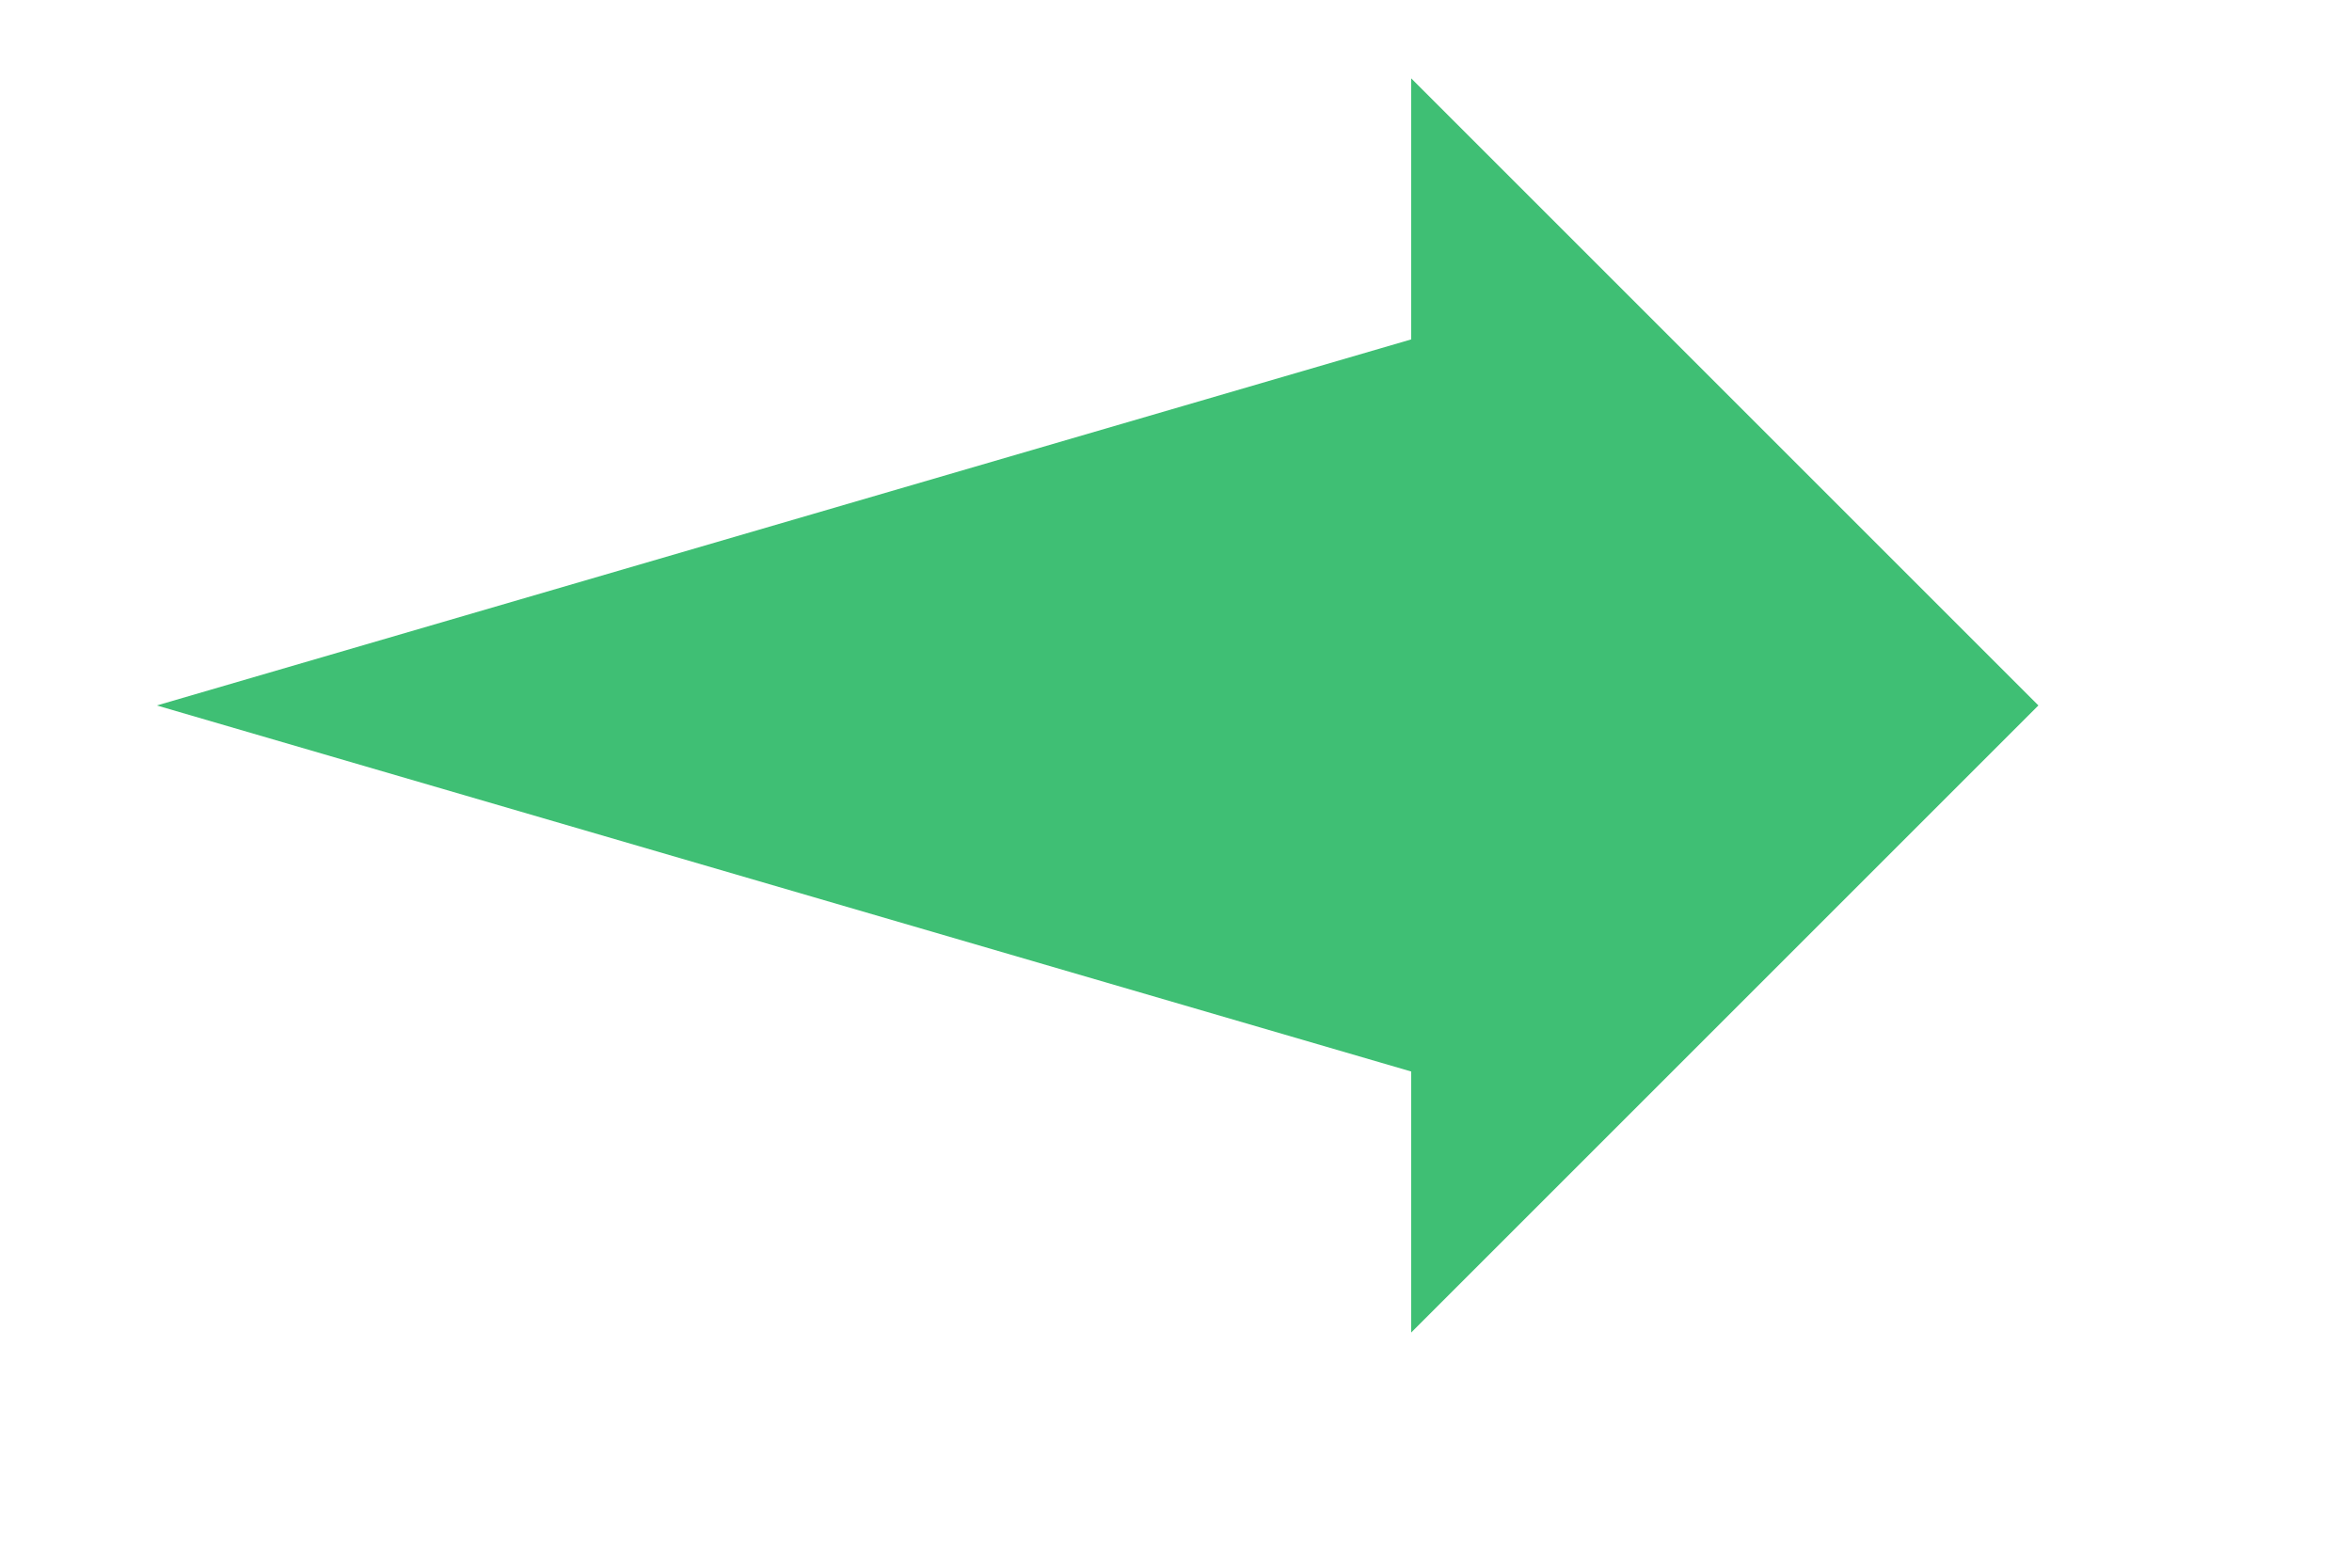 <?xml version="1.0" encoding="UTF-8" standalone="no"?>
<!DOCTYPE svg PUBLIC "-//W3C//DTD SVG 1.1//EN" "http://www.w3.org/Graphics/SVG/1.1/DTD/svg11.dtd">
<svg version="1.1" xmlns="http://www.w3.org/2000/svg" xmlns:xlink="http://www.w3.org/1999/xlink" preserveAspectRatio="xMidYMid meet" viewBox="-1 3 28 20" width="24" height="16"><defs><path d="M16 7.33L16 4L24 12L16 20L16 16.67L0 12L16 7.33Z" id="bMoIR1G9"></path></defs><g><g><use xlink:href="#bMoIR1G9" opacity="1" fill="#3fbf74" fill-opacity="1"></use></g></g></svg>